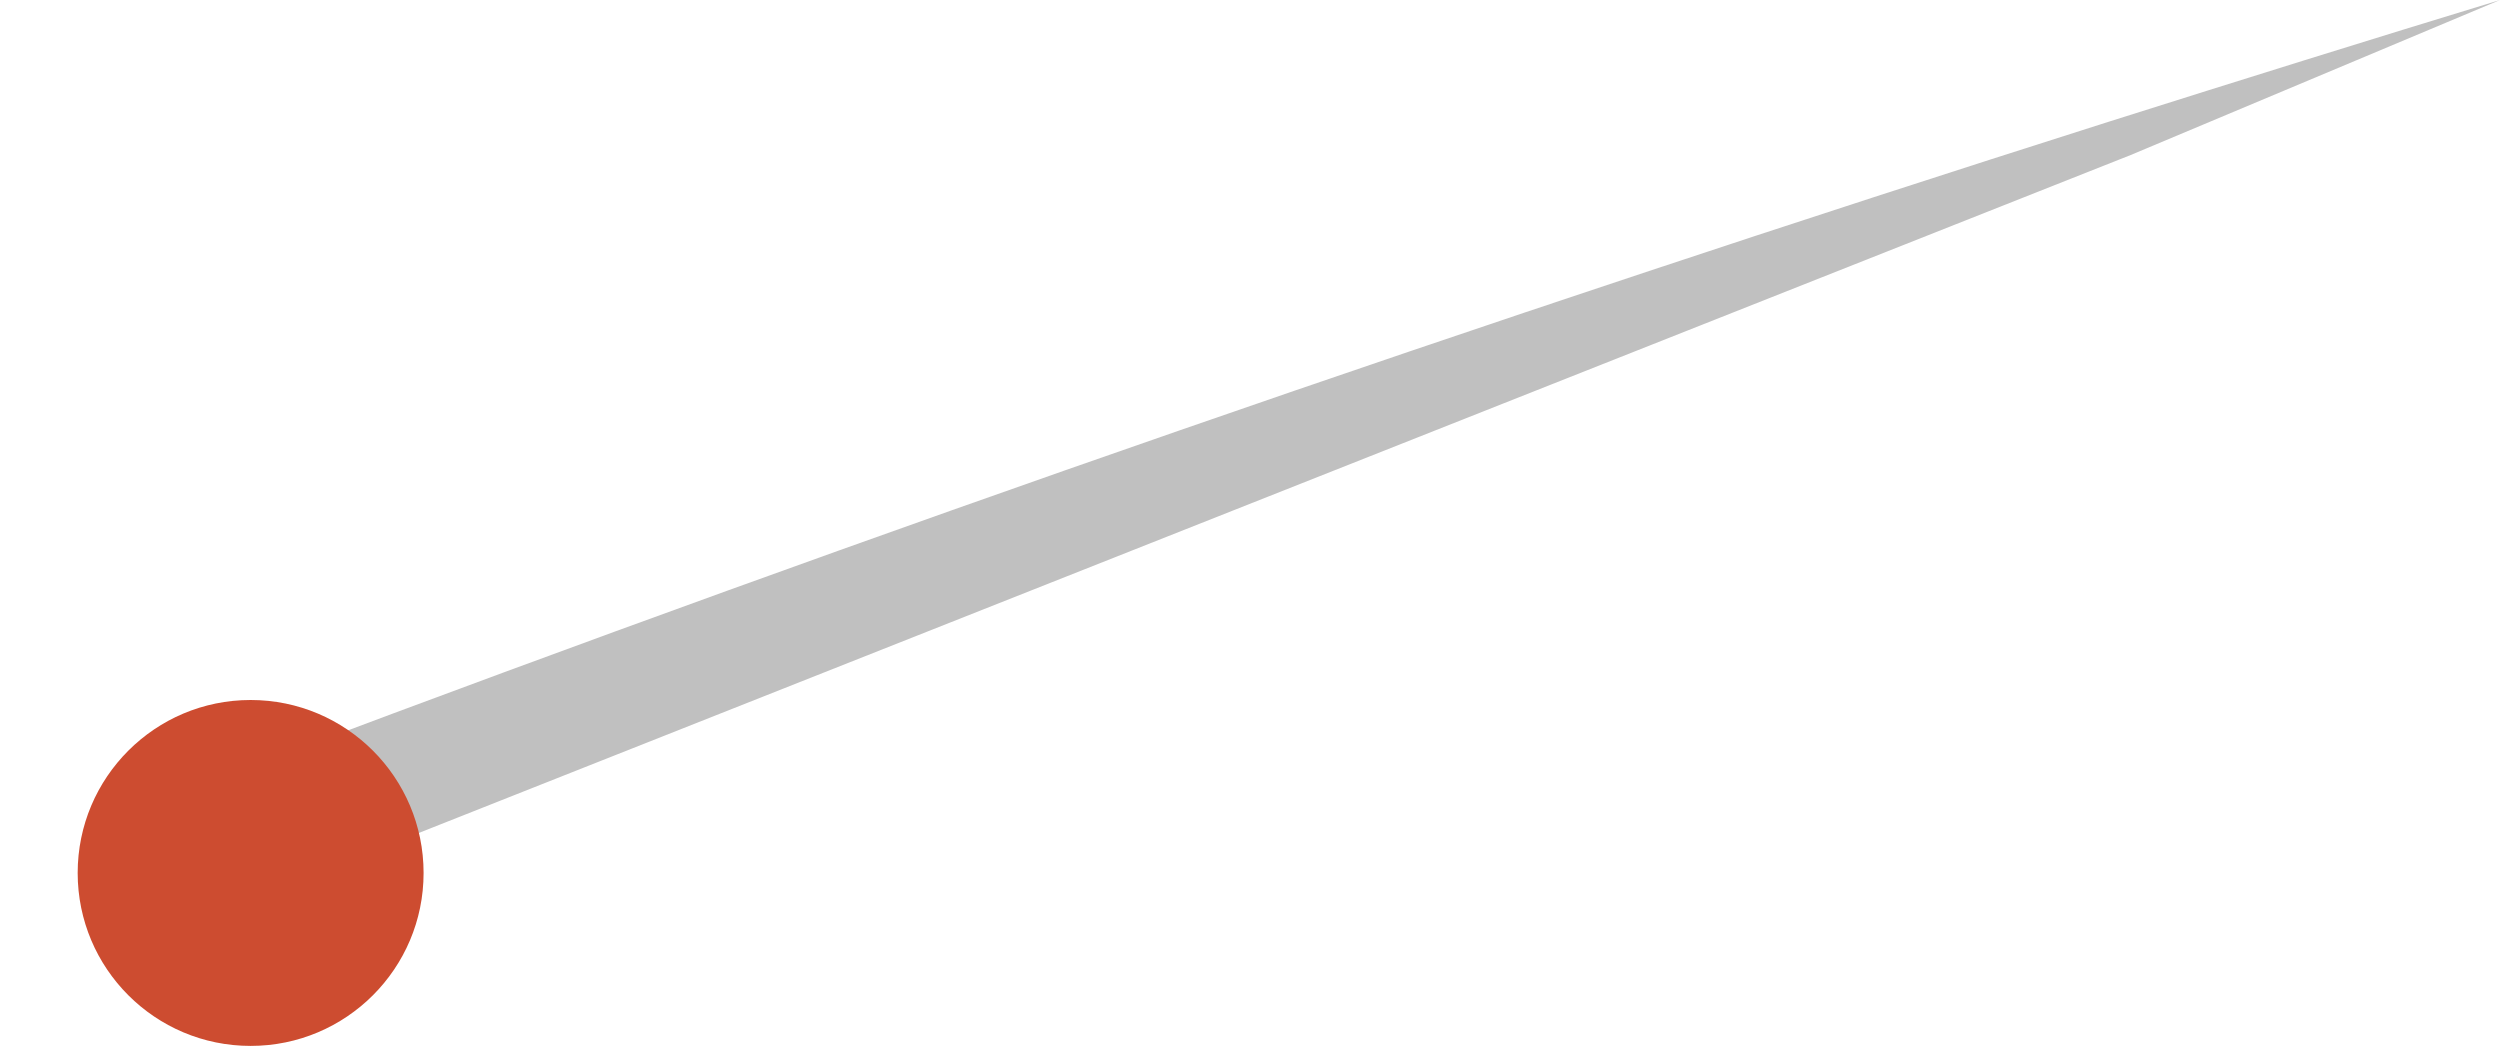 <?xml version="1.0" encoding="UTF-8"?><svg id="uuid-1fcaa9e2-43a8-4fe2-a635-c10cd3206414" xmlns="http://www.w3.org/2000/svg" width="159" height="67" viewBox="0 0 159 67"><defs><style>.uuid-18407138-b335-49c6-bec1-451c129cf60c{fill:#cd4c30;}.uuid-18407138-b335-49c6-bec1-451c129cf60c,.uuid-988ddbc5-41ed-4bc0-a078-ef442ddd8567{stroke-width:0px;}.uuid-988ddbc5-41ed-4bc0-a078-ef442ddd8567{fill:silver;}</style></defs><path class="uuid-988ddbc5-41ed-4bc0-a078-ef442ddd8567" d="m19,56c38.84-15.38,77.68-30.76,116.51-46.14,7.83-3.29,15.66-6.57,23.49-9.86-8.27,2.52-16.57,5.11-24.91,7.75-40.06,12.72-78.76,26.19-116.09,40.25-2.87,1.15-3.95,4.13-3,6,.65,1.28,2.26,2.05,4,2Z"/><circle class="uuid-18407138-b335-49c6-bec1-451c129cf60c" cx="15.94" cy="55.52" r="11"/></svg>